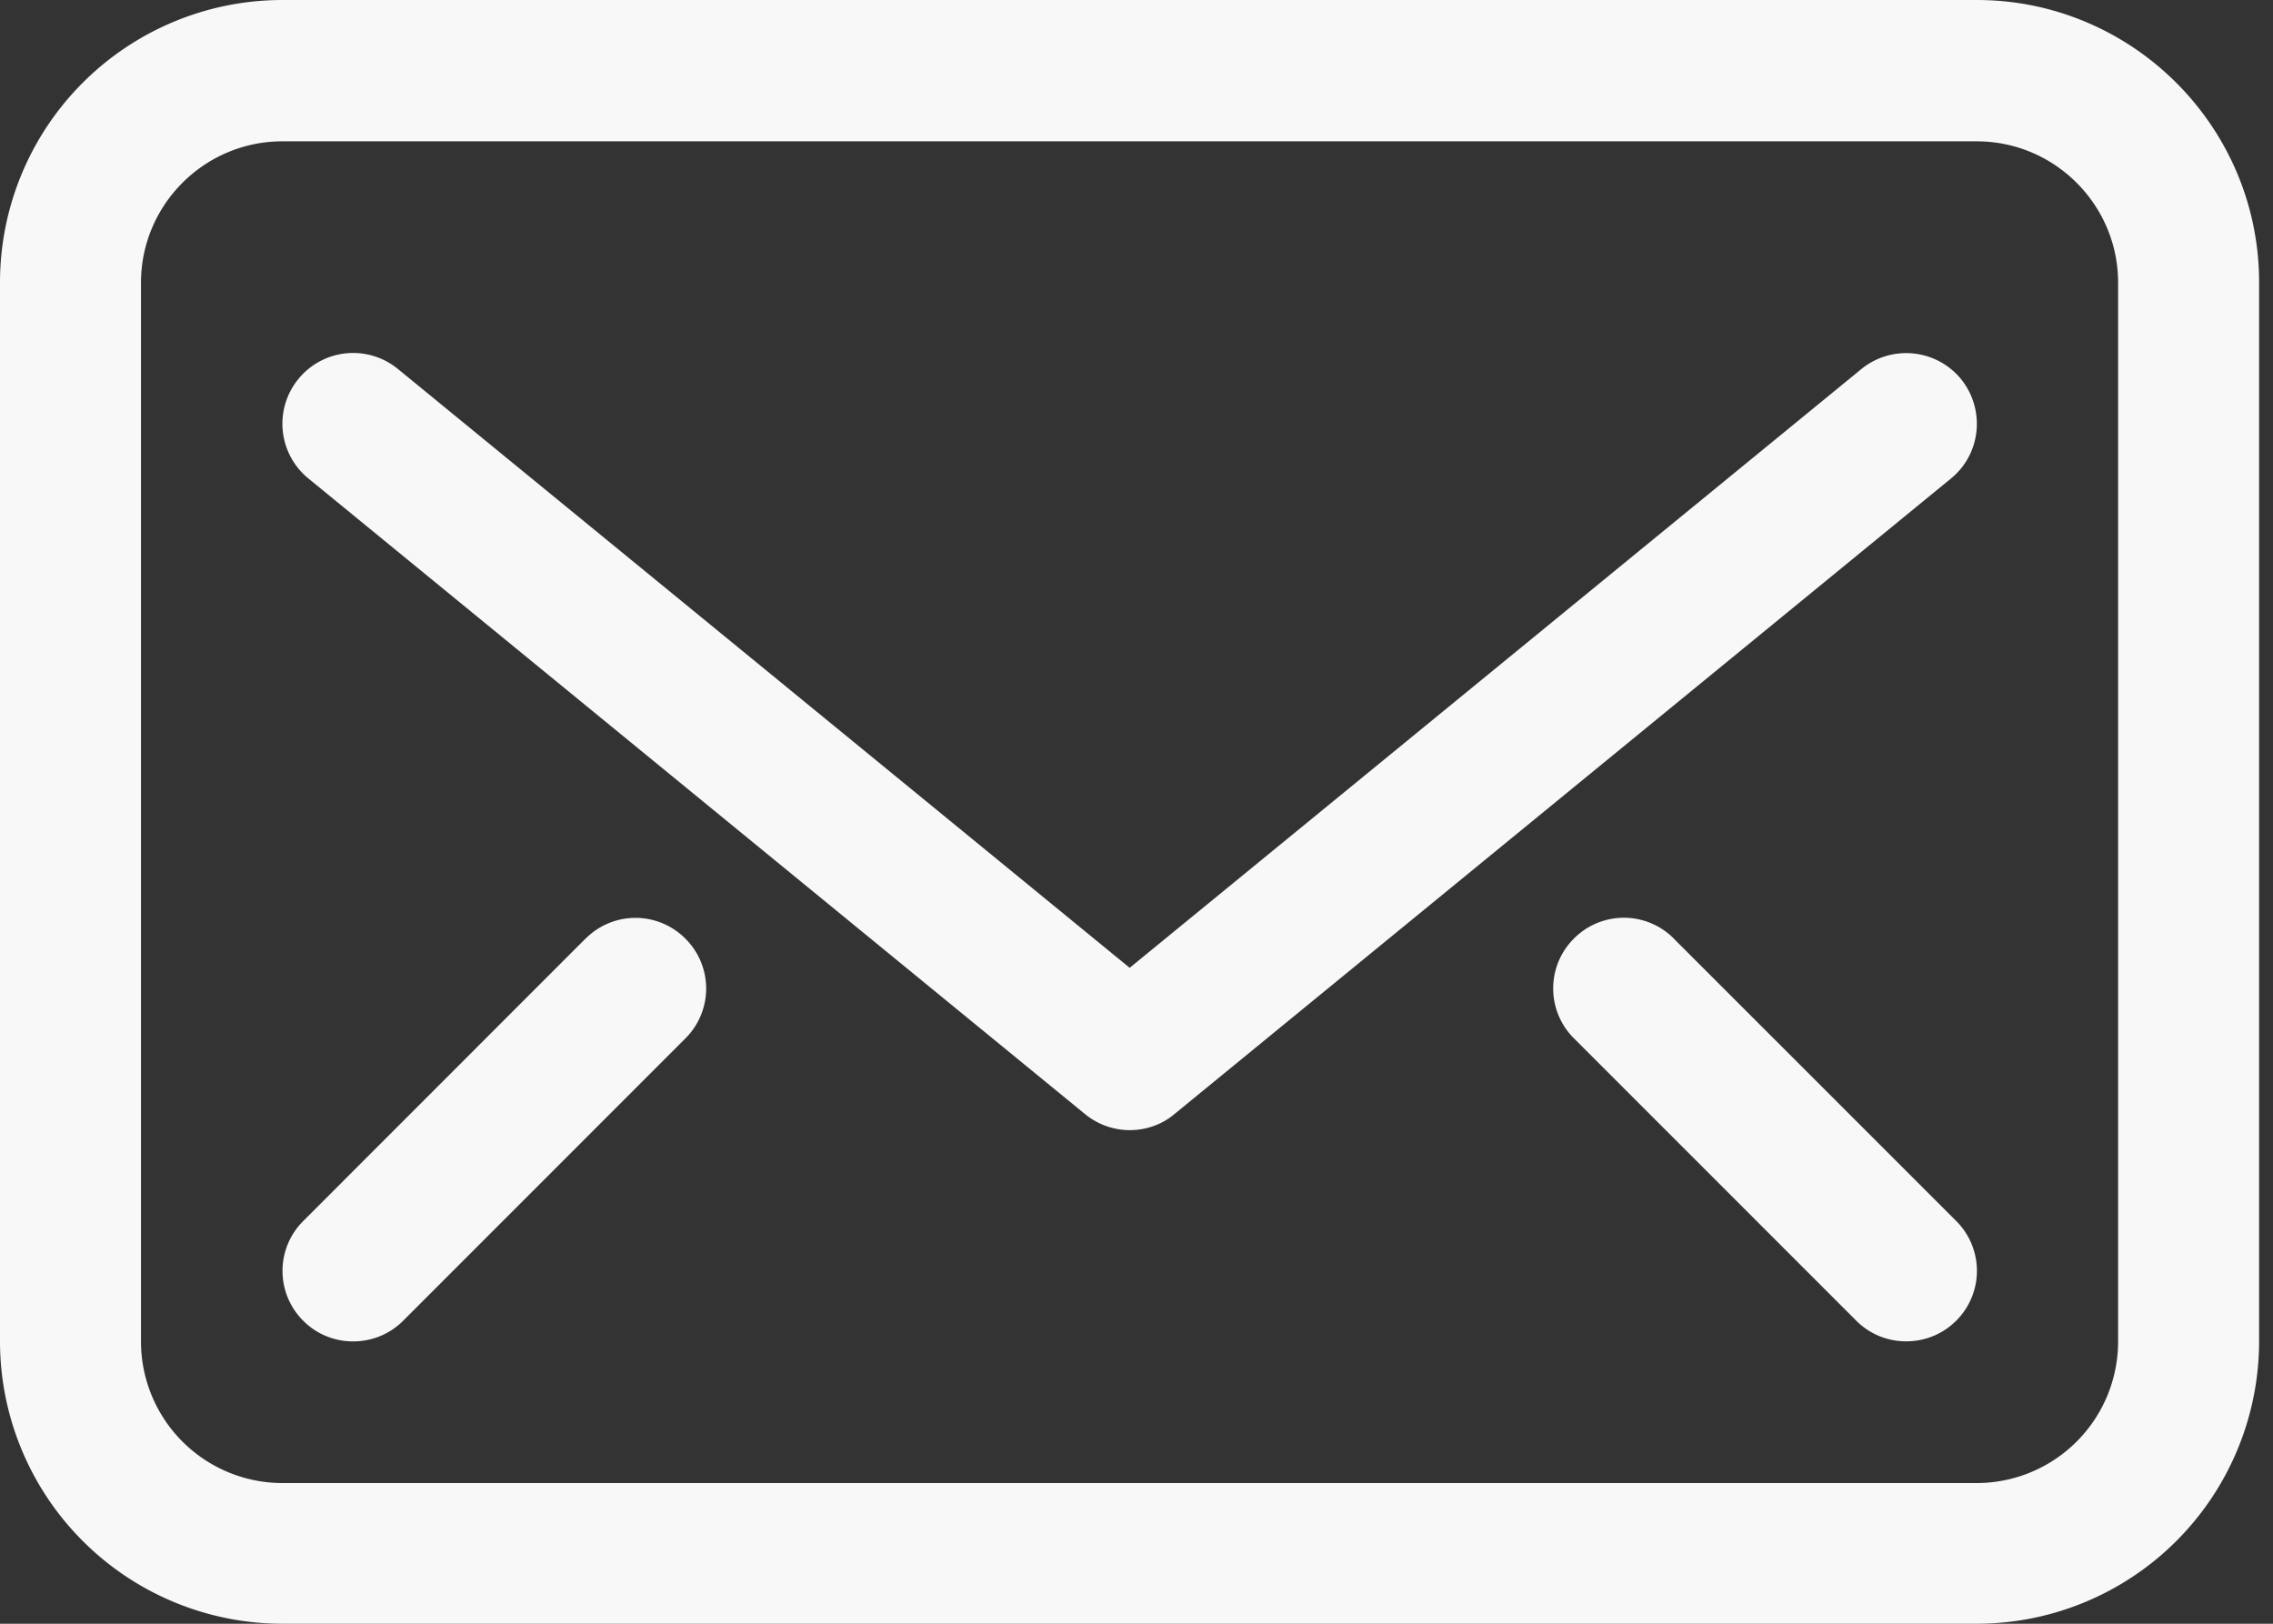 <svg xmlns="http://www.w3.org/2000/svg" width="35" height="25" fill="none"><rect width="100%" height="100%" fill="#333333" stroke="none"/><path fill="#F8F8F8" d="M30.438 0H4.348A4.35 4.35 0 0 0 0 4.348v16.304A4.35 4.35 0 0 0 4.348 25h26.09a4.35 4.35 0 0 0 4.348-4.348V4.348c0-2.4-1.953-4.348-4.348-4.348Zm2.177 20.657a2.18 2.18 0 0 1-2.177 2.177H4.348a2.18 2.18 0 0 1-2.177-2.177V4.353c0-1.2.977-2.177 2.177-2.177h26.09c1.2 0 2.177.977 2.177 2.177v16.304Z"/><path fill="#F8F8F8" d="M30.195 5.835a1.092 1.092 0 0 0-1.532-.154l-11.268 9.22-11.268-9.22a1.087 1.087 0 0 0-1.532.154 1.087 1.087 0 0 0 .154 1.532l11.957 9.785c.199.164.446.248.69.248.242 0 .49-.079.688-.247l11.958-9.786c.466-.382.53-1.066.153-1.532Zm-4.422 8.615a1.083 1.083 0 0 0-1.537 0 1.083 1.083 0 0 0 0 1.537l4.348 4.348c.213.213.49.317.768.317s.556-.104.769-.317a1.083 1.083 0 0 0 0-1.537l-4.348-4.347Zm-16.756 0L4.67 18.799a1.083 1.083 0 0 0 0 1.537c.213.213.49.317.768.317s.555-.104.769-.317l4.347-4.348a1.083 1.083 0 0 0 0-1.536 1.083 1.083 0 0 0-1.537 0Z"/></svg>